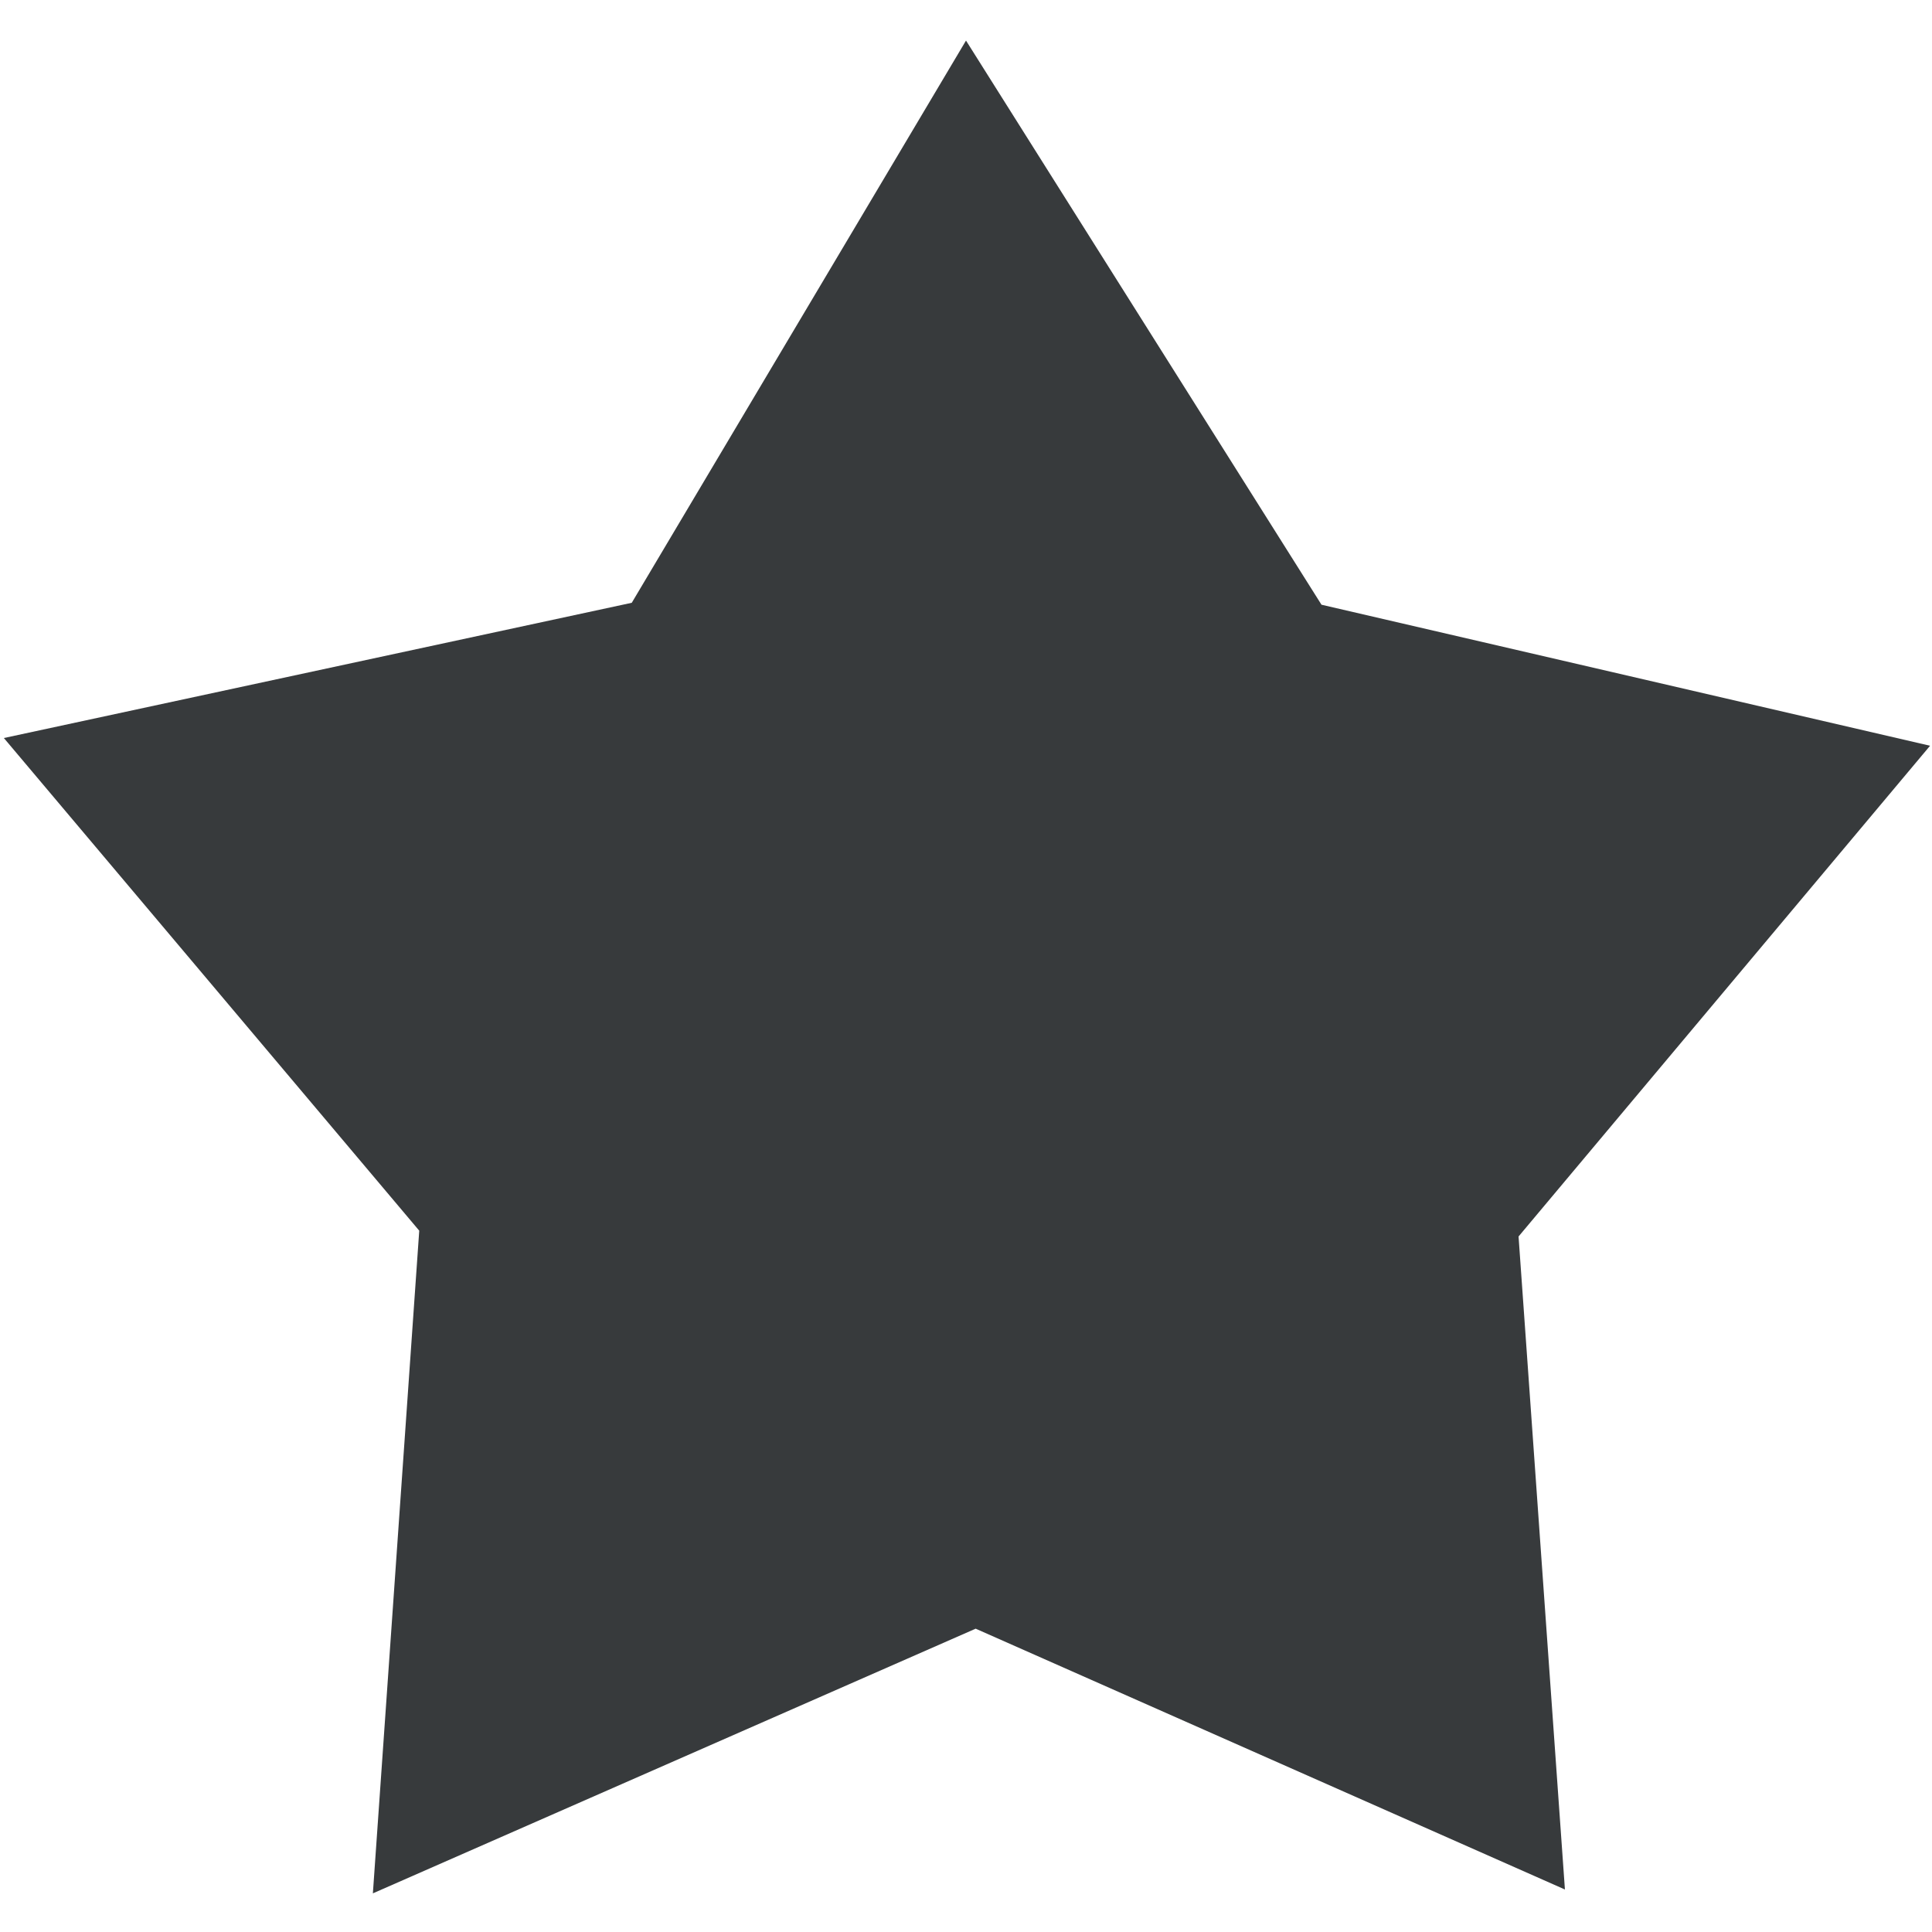 <svg xmlns="http://www.w3.org/2000/svg" width="1000" height="1000" viewBox="0 0 1000 1000">
  <defs>
    <style>
      .cls-1 {
        fill: #373a3c;
        fill-rule: evenodd;
      }
    </style>
  </defs>
  <path class="cls-1" d="M500,21L327,312,2,382,217,637,193,980,505,843,810,978,786,640,999,386,684,313Z"/>
</svg>
